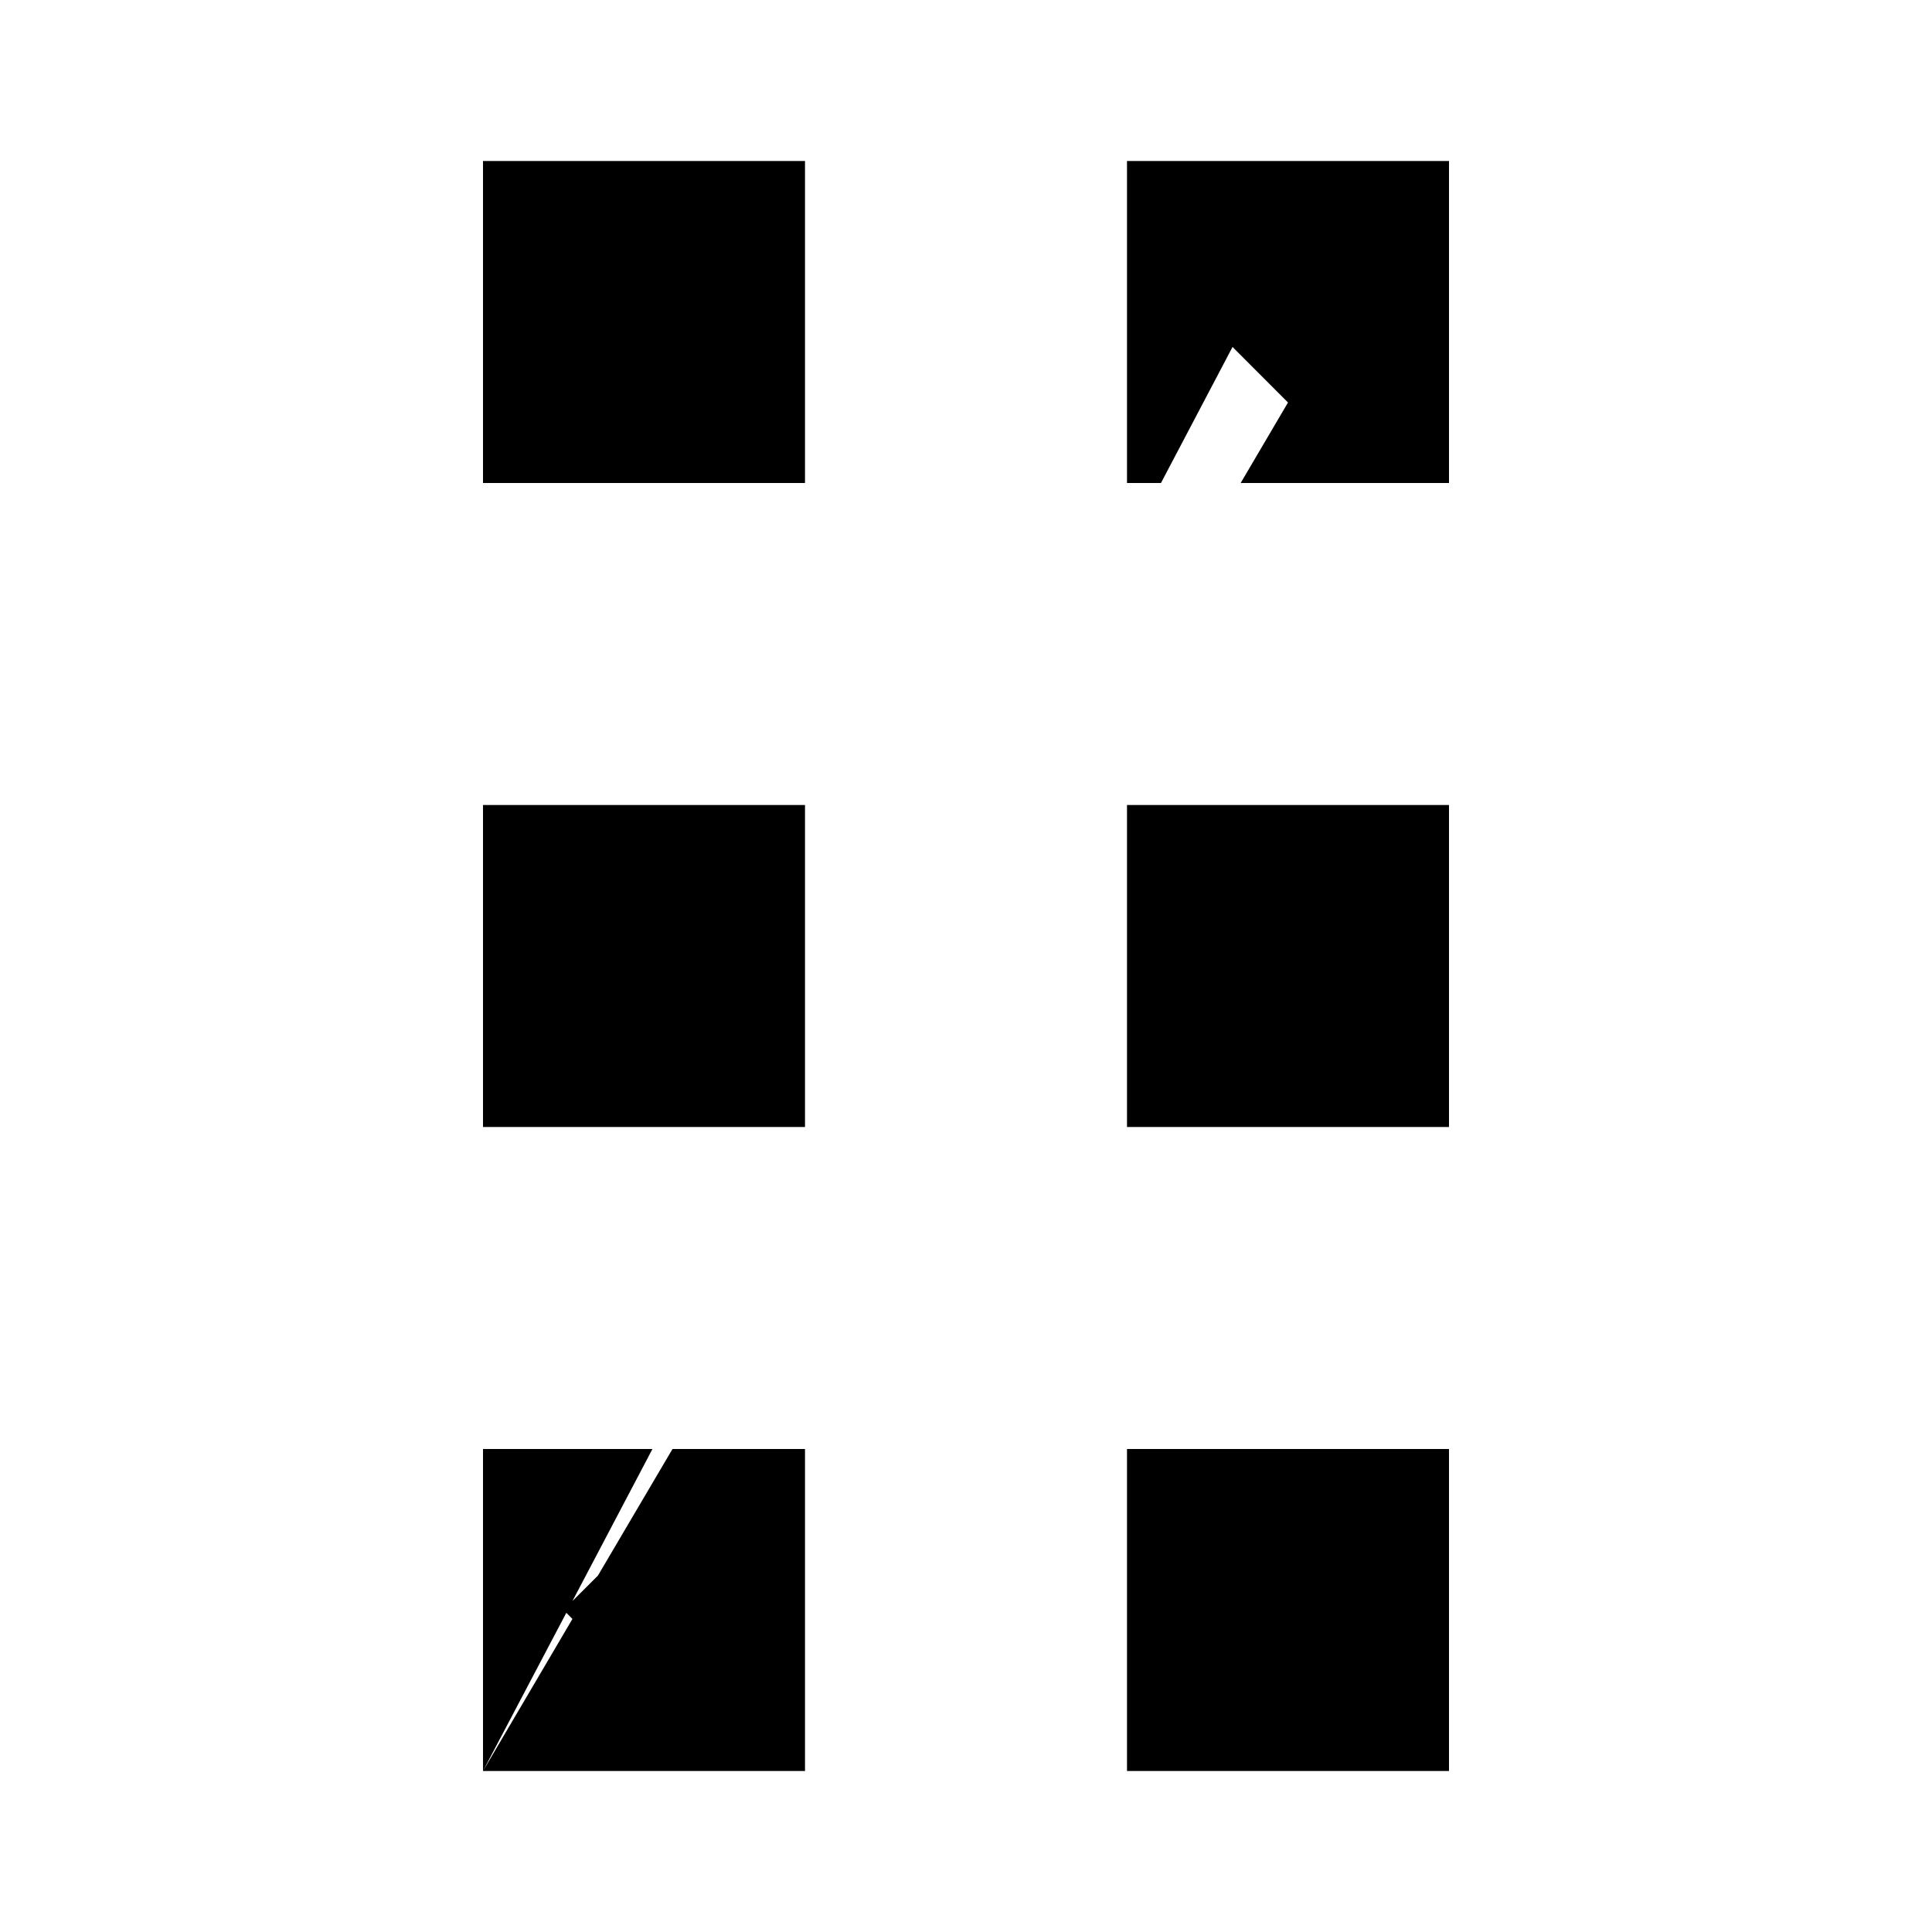 <svg xmlns="http://www.w3.org/2000/svg" width="24" height="24" viewBox="0 0 24 24"><path d="M6 2v4h4V2zm8 0v4h.422l.889-1.69L16 5l-.588 1H18V2zm-8 8v4h4v-4zm8 0v4h4v-4zm-8 8v4l1.035-1.965.076.076L6 22h4v-4H8.354l-.926 1.572-.317.317L8.105 18zm8 0v4h4v-4z"/></svg>